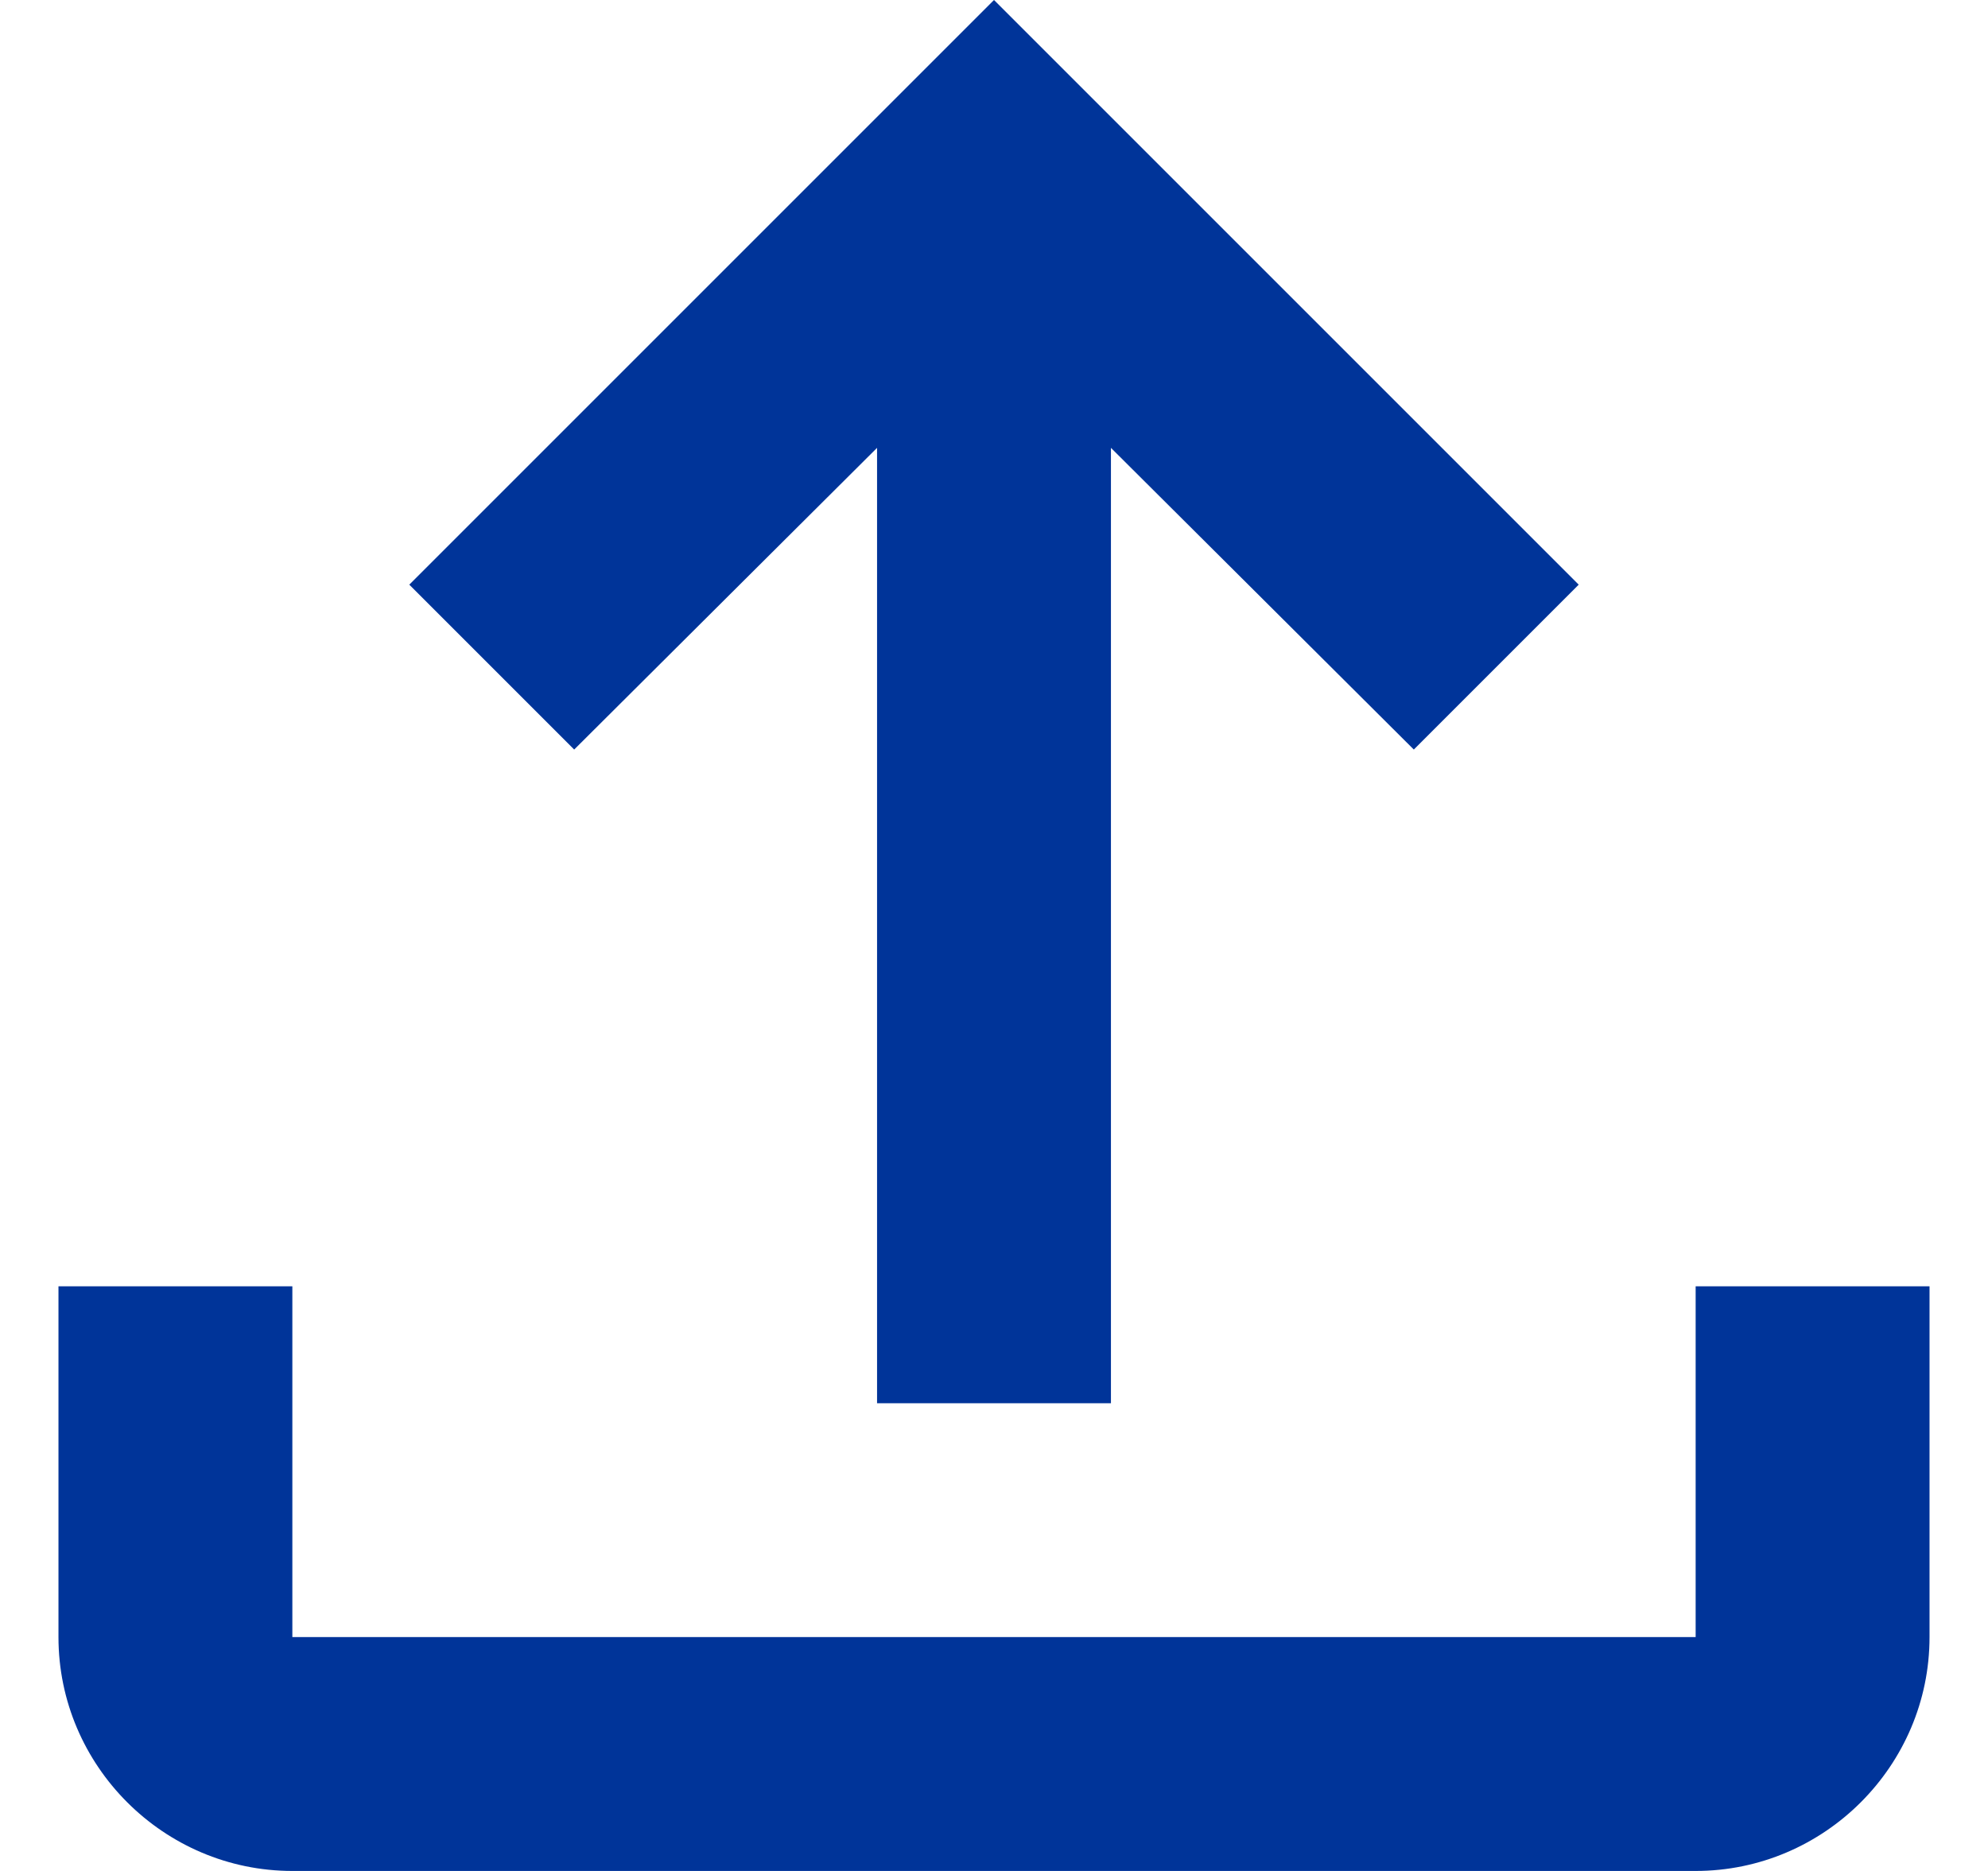 <svg width="17" height="16" fill="none" xmlns="http://www.w3.org/2000/svg"><path d="M14.5 11v3h-12v-3h-2v3c0 1.1.9 2 2 2h12c1.1 0 2-.9 2-2v-3h-2Zm-11-6 1.41 1.41L7.5 3.83V12h2V3.83l2.59 2.58L13.5 5l-5-5-5 5Z" fill="#003499"/></svg>